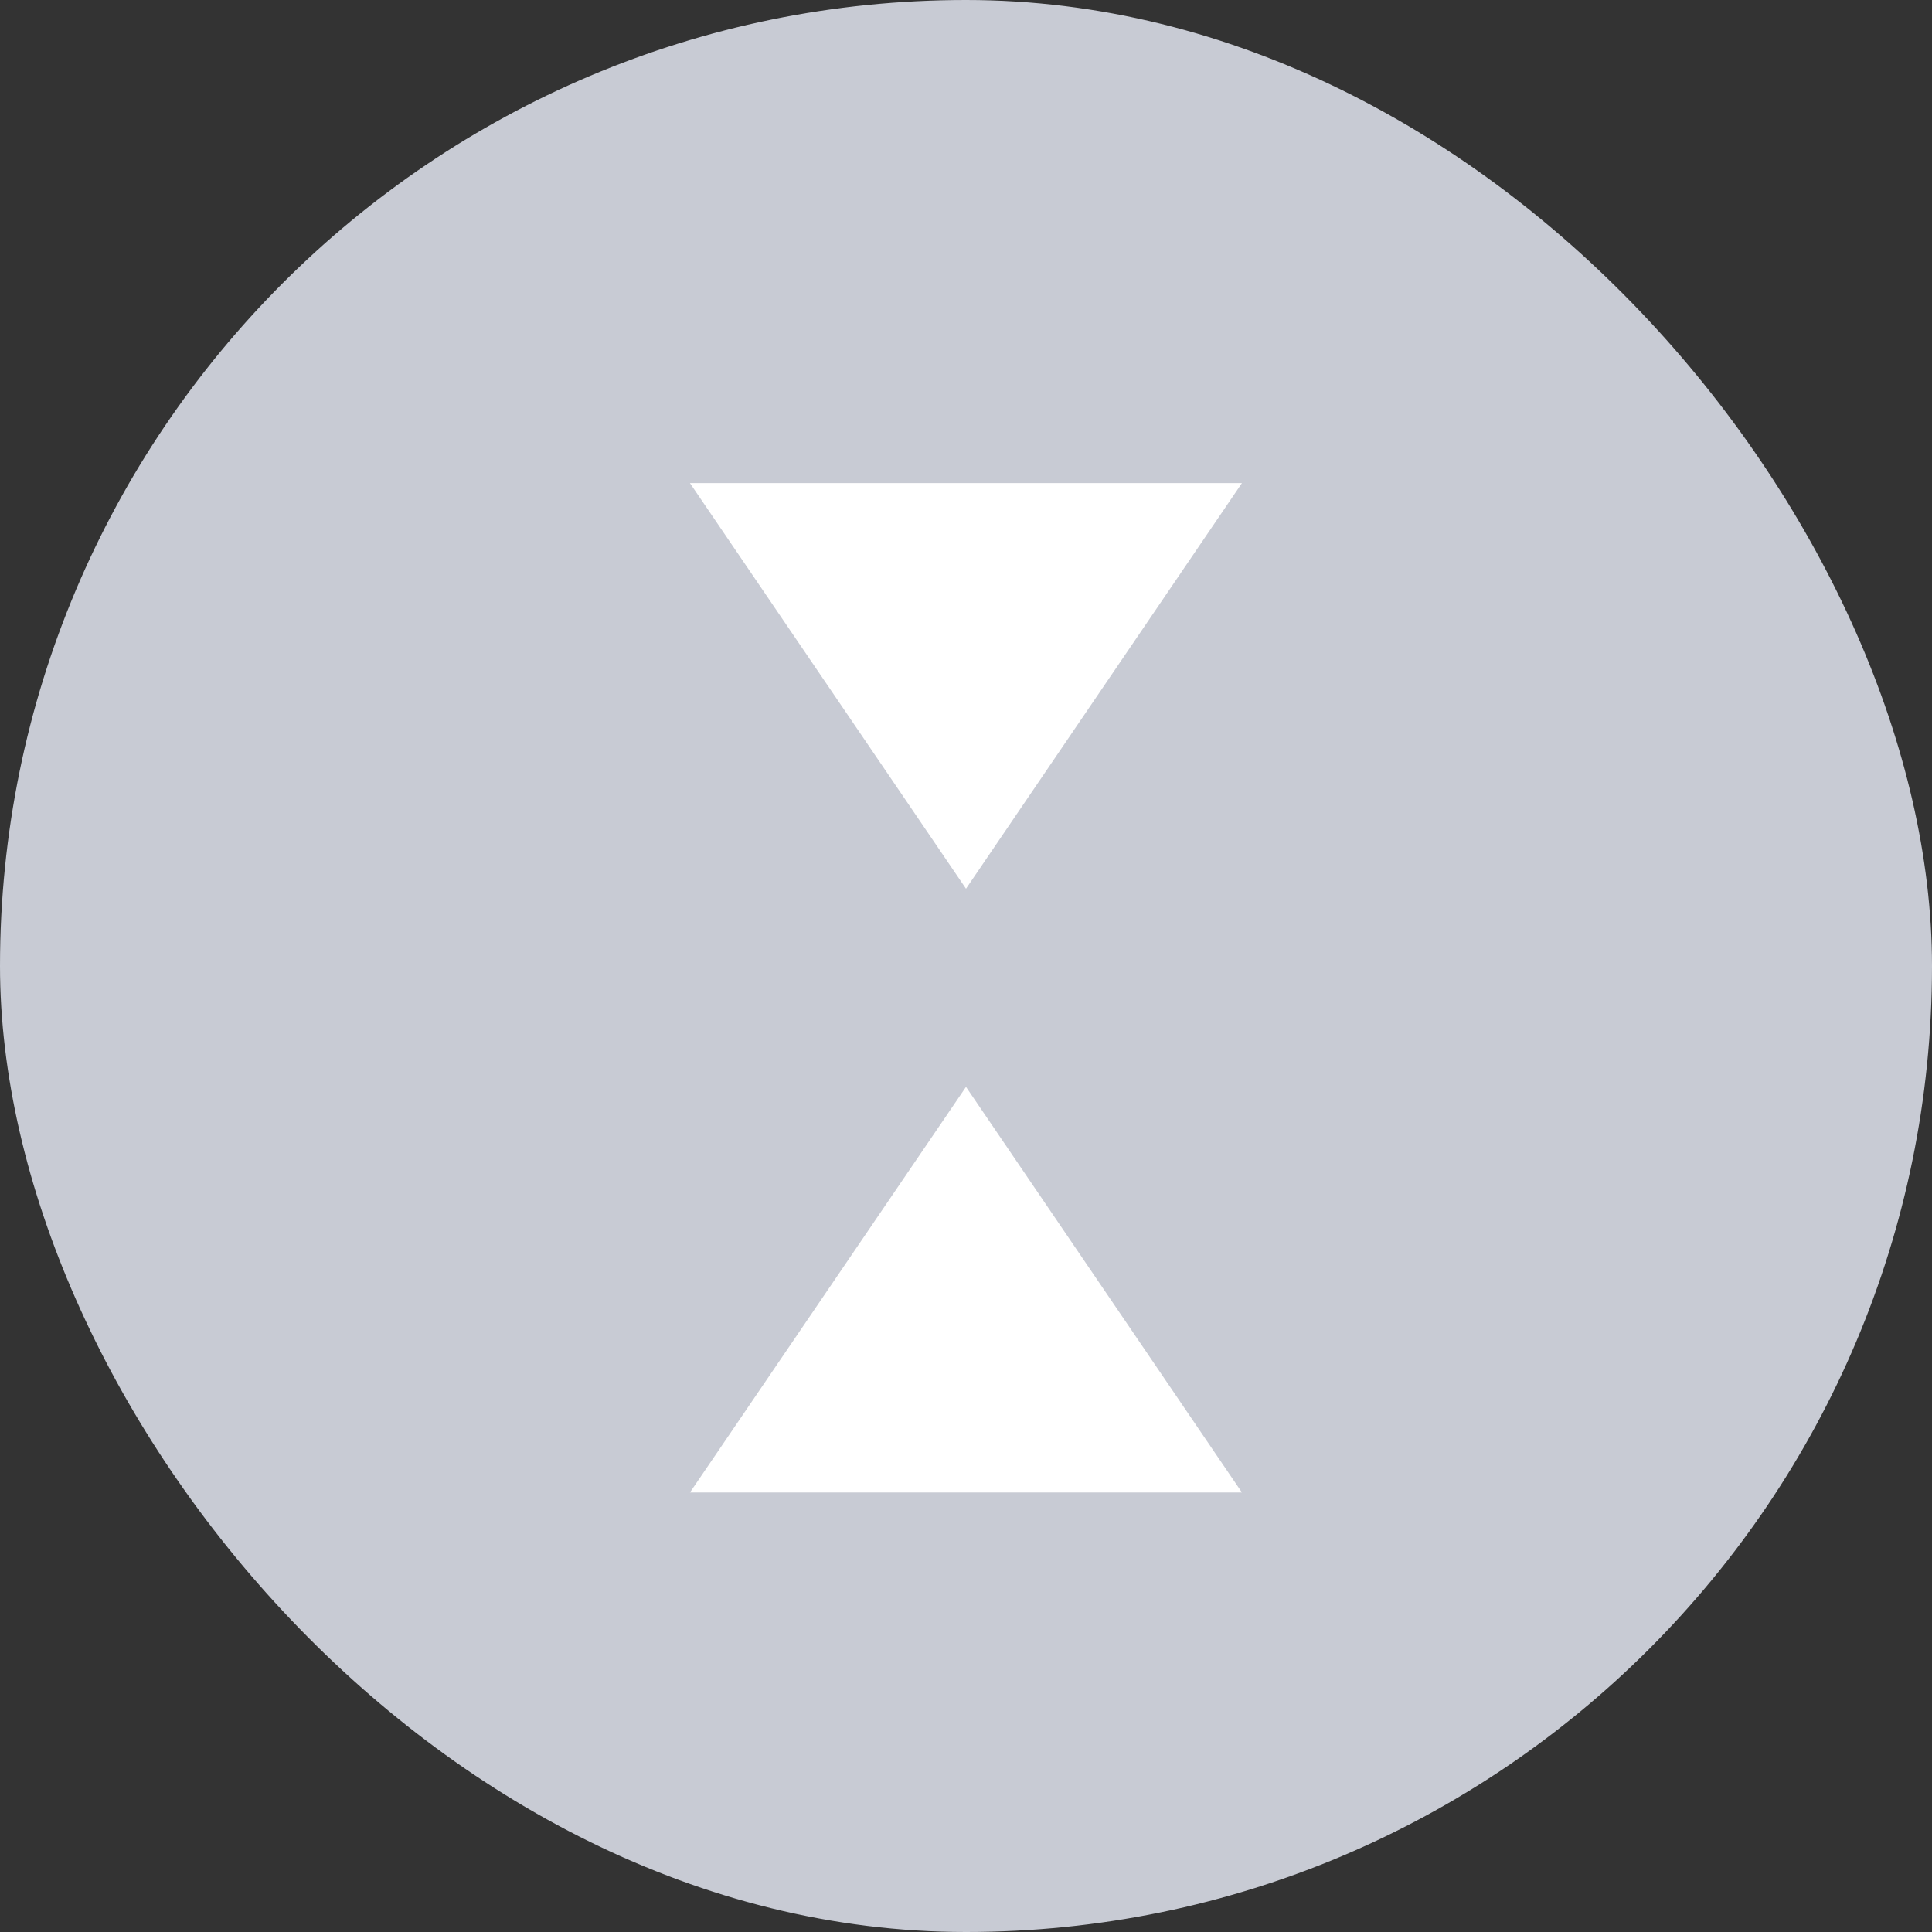 <?xml version="1.0" encoding="UTF-8"?>
<svg width="16px" height="16px" viewBox="0 0 16 16" version="1.1" xmlns="http://www.w3.org/2000/svg" xmlns:xlink="http://www.w3.org/1999/xlink">
    <rect x="0" y="0" width="16" height="16" fill="#333333" stroke="none"/>
    <!-- Generator: Sketch 48.2 (47327) - http://www.bohemiancoding.com/sketch -->
    <title>jobs_collapse_normal</title>
    <desc>Created with Sketch.</desc>
    <defs></defs>
    <g id="Symbols" stroke="none" stroke-width="1" fill="none" fill-rule="evenodd">
        <g id="jobs_collapse_normal">
            <g id="Expand-icon">
                <rect id="Rectangle-14" fill="#C8CBD4" x="0" y="0" width="16" height="16" rx="8"></rect>
                <g id="select-83" transform="translate(5.714, 3.429)" fill="#FFFFFF" fill-rule="nonzero">
                    <polygon id="Shape" transform="translate(2.286, 2.251) scale(1, -1) translate(-2.286, -2.251) " points="0 3.93 4.571 3.93 2.286 0.571"></polygon>
                    <polygon id="Shape" transform="translate(2.286, 7.251) scale(1, -1) translate(-2.286, -7.251) " points="2.286 8.93 4.571 5.571 0 5.571"></polygon>
                </g>
            </g>
        </g>
    </g>
</svg>